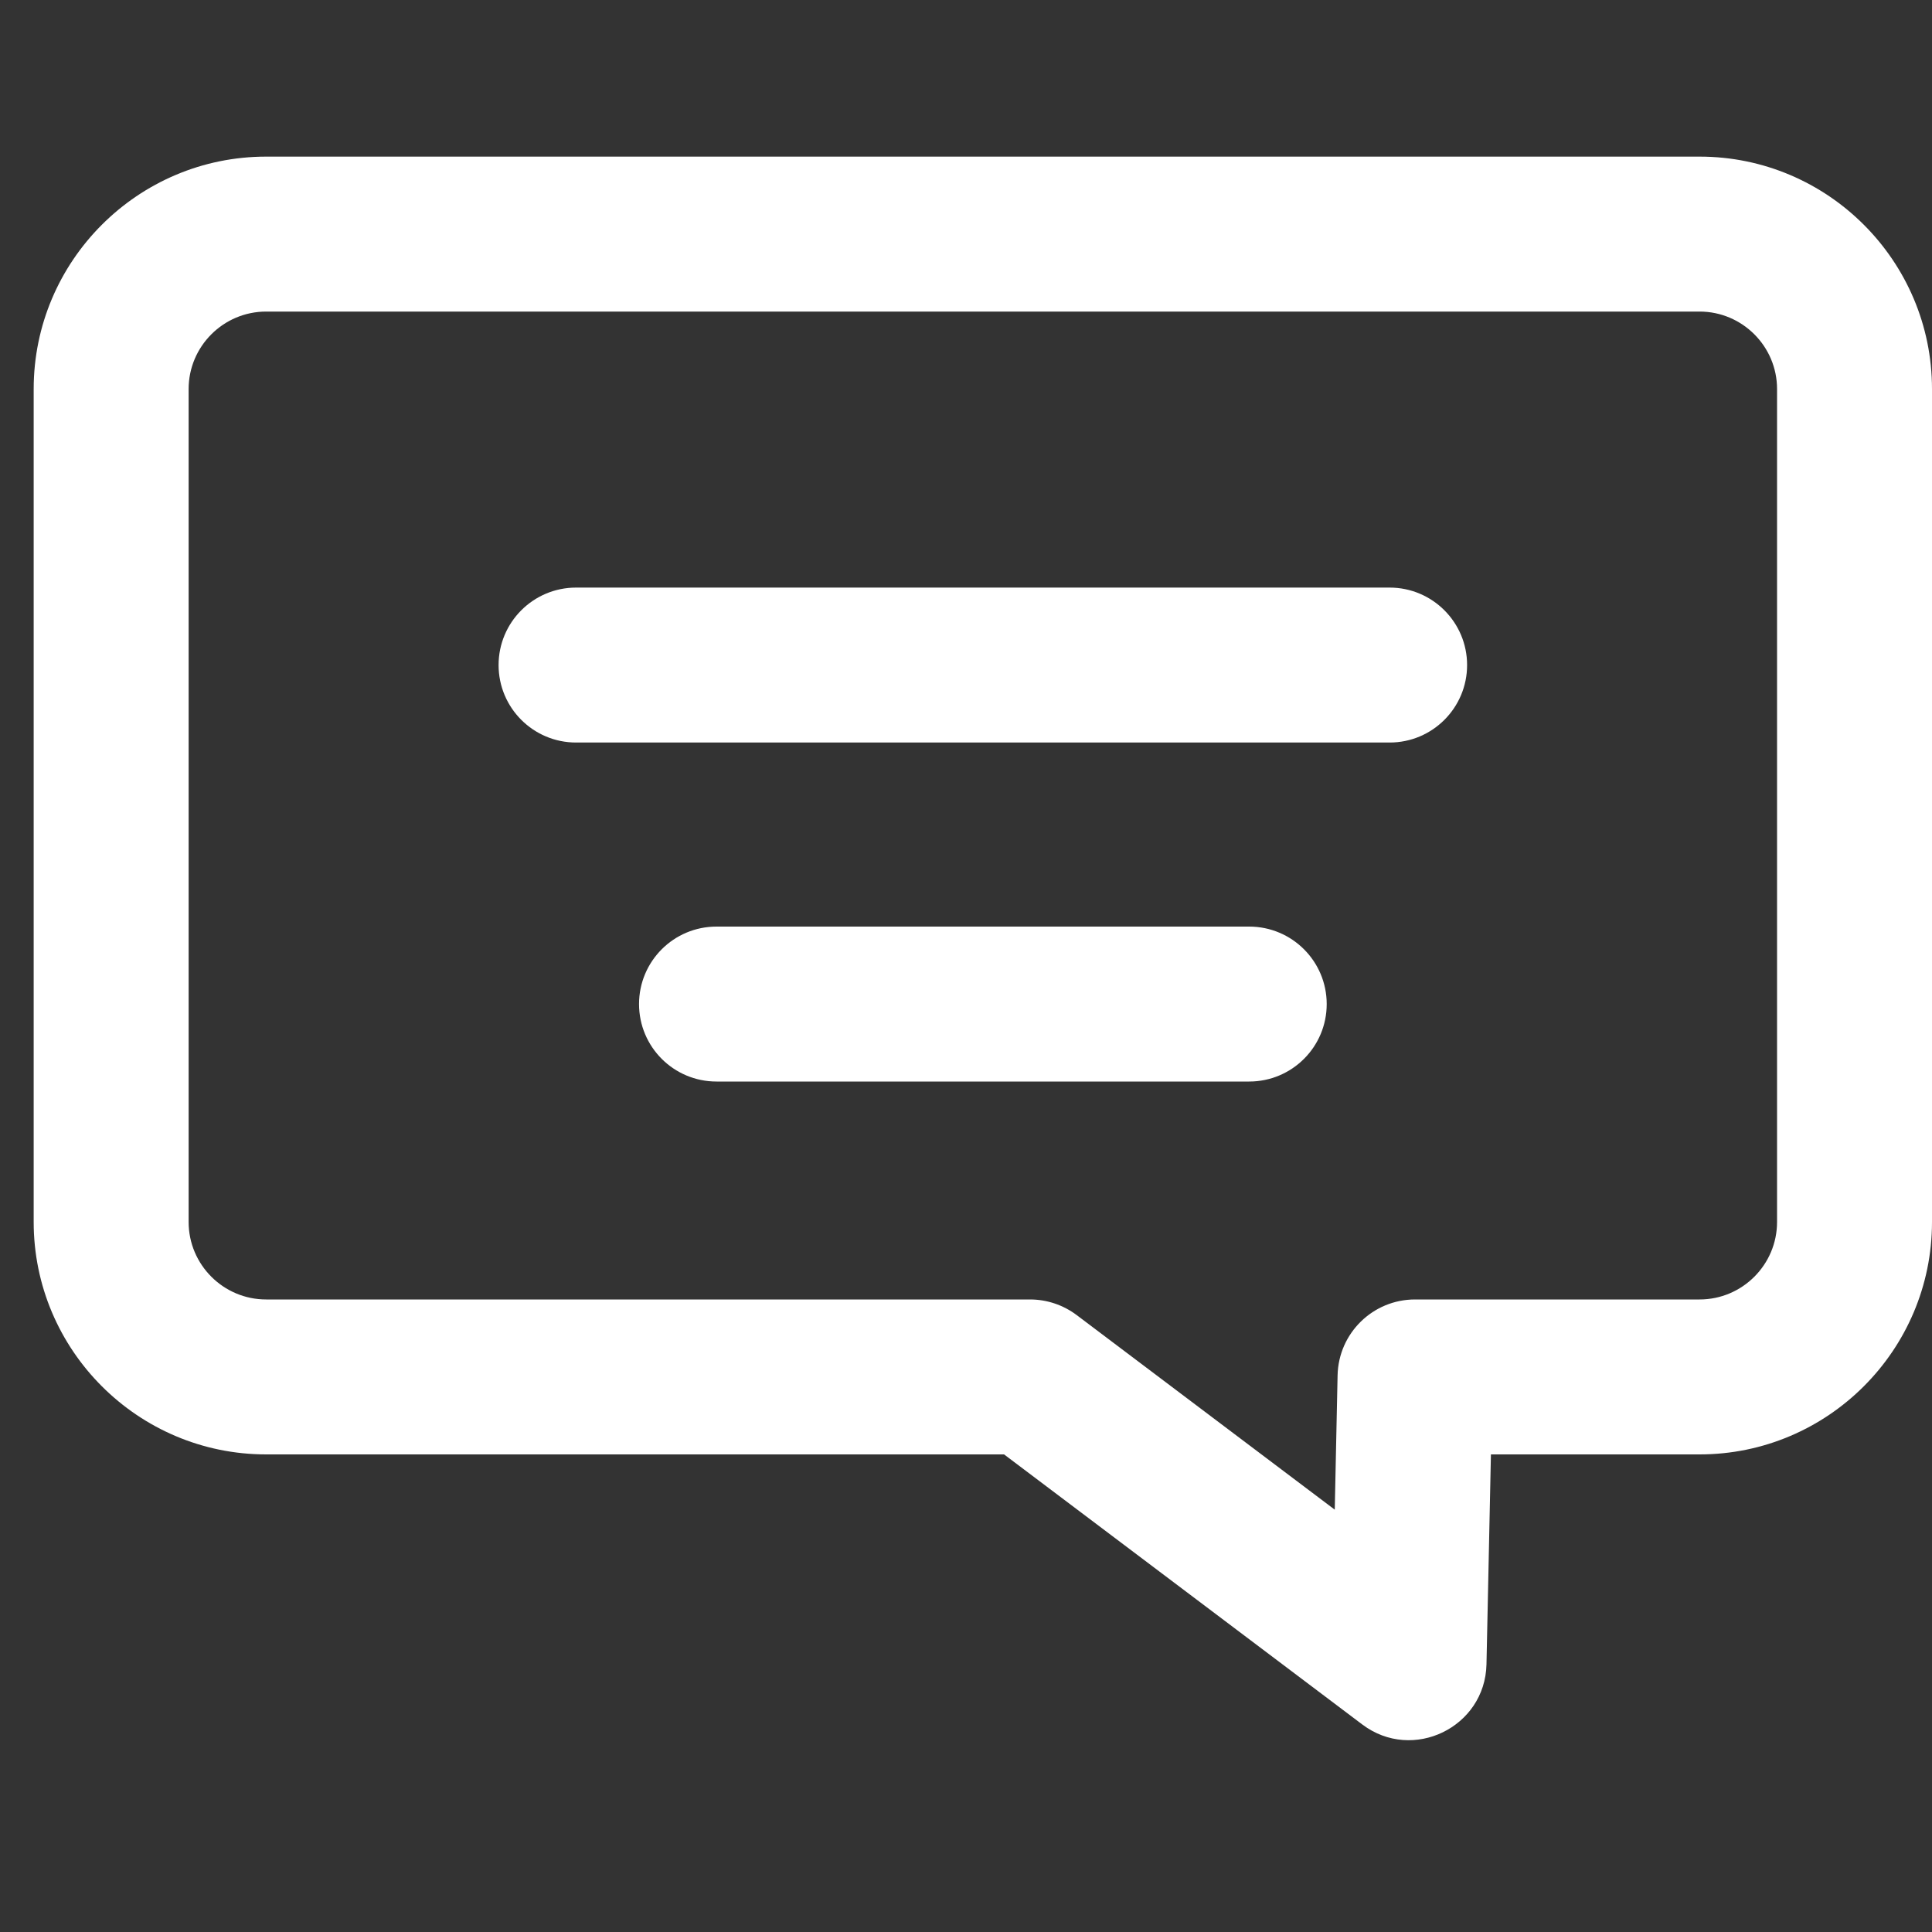 <svg width="30" height="30" viewBox="0 0 30 30" fill="none" xmlns="http://www.w3.org/2000/svg">
<rect x="0" y="0" width="30" height="30" fill="#333333" stroke="none"/>
<path fill-rule="evenodd" clip-rule="evenodd" d="M0.523 18.975V6.041C0.523 4.051 2.142 2.432 4.133 2.432H26.391C28.381 2.432 30 4.051 30 6.041V18.975C30 20.965 28.381 22.584 26.391 22.584H23.151L23.082 25.843C23.061 26.822 21.937 27.368 21.154 26.778L15.591 22.584H4.133C2.142 22.584 0.523 20.965 0.523 18.975ZM15.994 20.178C16.255 20.178 16.509 20.263 16.718 20.42L20.726 23.442L20.77 21.356C20.784 20.701 21.318 20.178 21.973 20.178H26.391C27.054 20.178 27.594 19.638 27.594 18.975V6.041C27.594 5.378 27.054 4.838 26.391 4.838H4.133C3.469 4.838 2.929 5.378 2.929 6.041V18.975C2.929 19.638 3.469 20.178 4.133 20.178L15.994 20.178ZM7.742 10.327C7.742 10.992 8.281 11.53 8.945 11.53H21.578C22.242 11.53 22.781 10.992 22.781 10.327C22.781 9.663 22.242 9.124 21.578 9.124H8.945C8.281 9.124 7.742 9.663 7.742 10.327ZM9.923 15.591C9.923 16.256 10.461 16.794 11.126 16.794H19.397C20.062 16.794 20.601 16.256 20.601 15.591C20.601 14.927 20.062 14.388 19.397 14.388H11.126C10.461 14.388 9.923 14.927 9.923 15.591Z" fill="white"/>
</svg>
